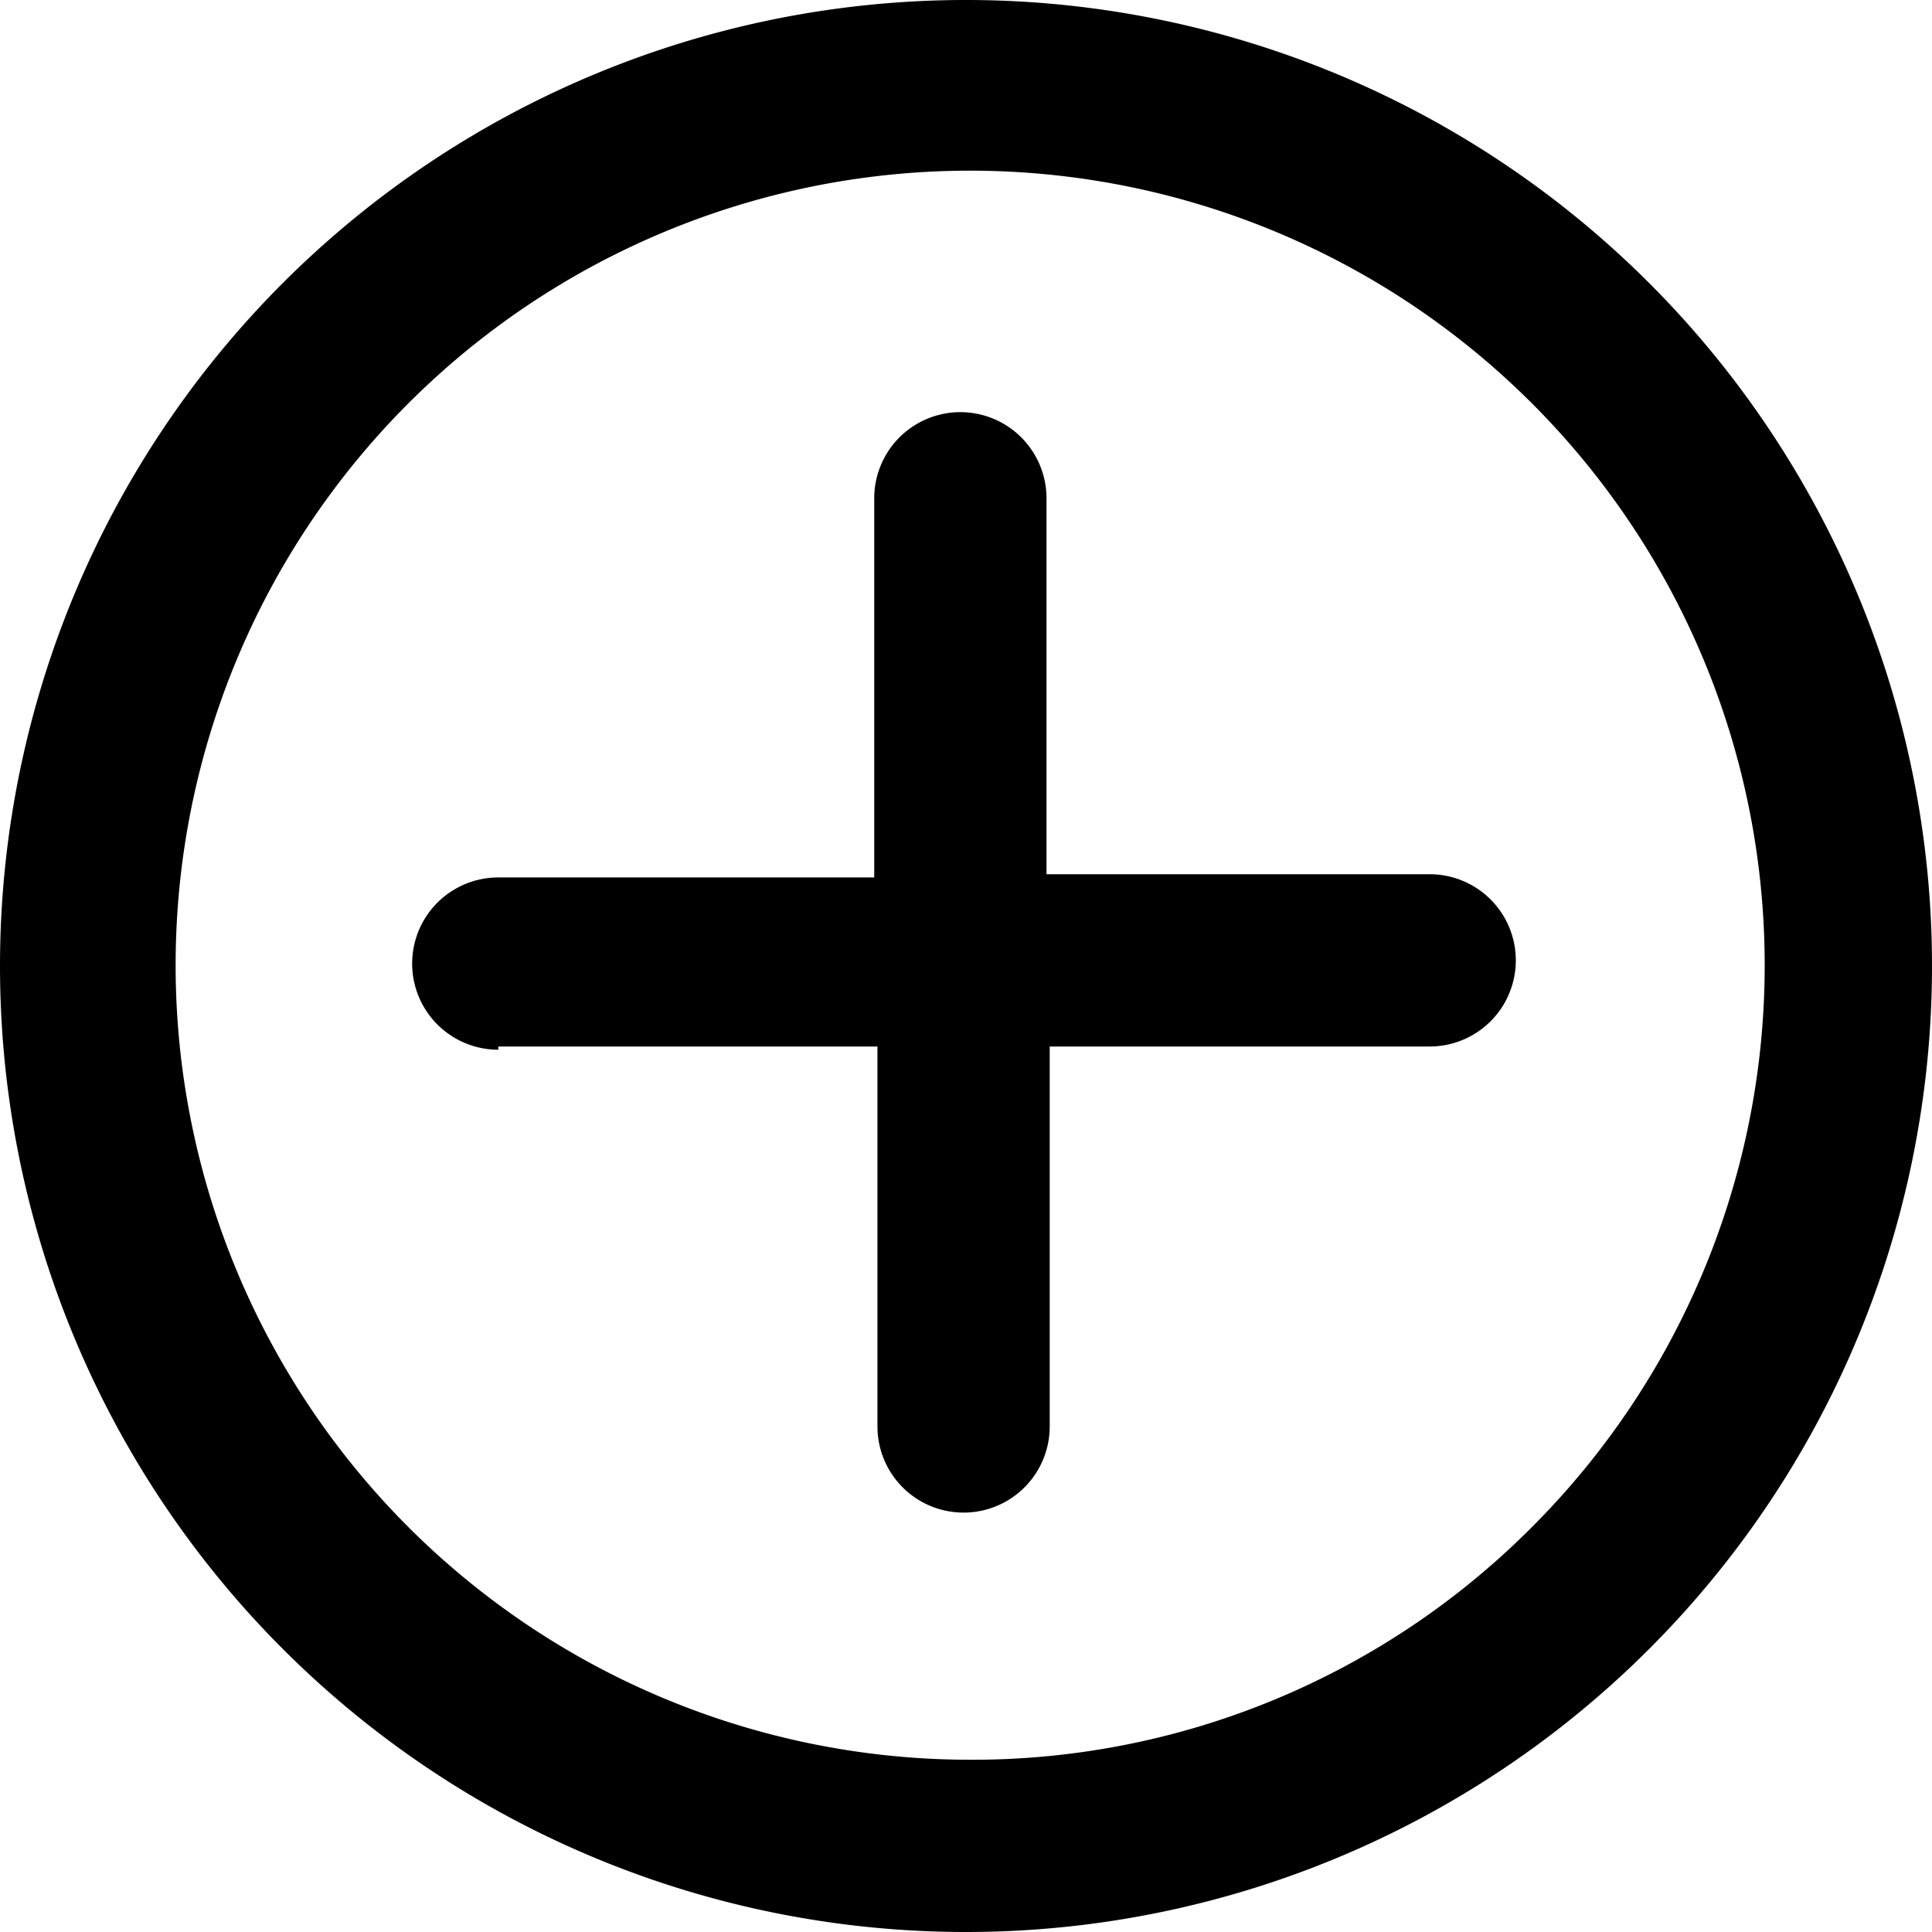 <svg xmlns="http://www.w3.org/2000/svg" viewBox="0 0 24 24">
  <g id="Circle_Plus" data-name="Circle Plus">
    <path d="M6.19,13H10.9v4.72a1.07,1.07,0,0,0,2.14,0V13h4.72a1.07,1.07,0,0,0,0-2.14H13V6.19a1.07,1.07,0,1,0-2.14,0V10.9H6.19a1.07,1.07,0,0,0,0,2.14ZM12,24A12,12,0,1,0,0,12,12,12,0,0,0,12,24Zm0-2.14A9.87,9.87,0,1,1,19,19,9.8,9.8,0,0,1,12,21.86Z" fill-rule="evenodd"/>
  </g>
</svg>
